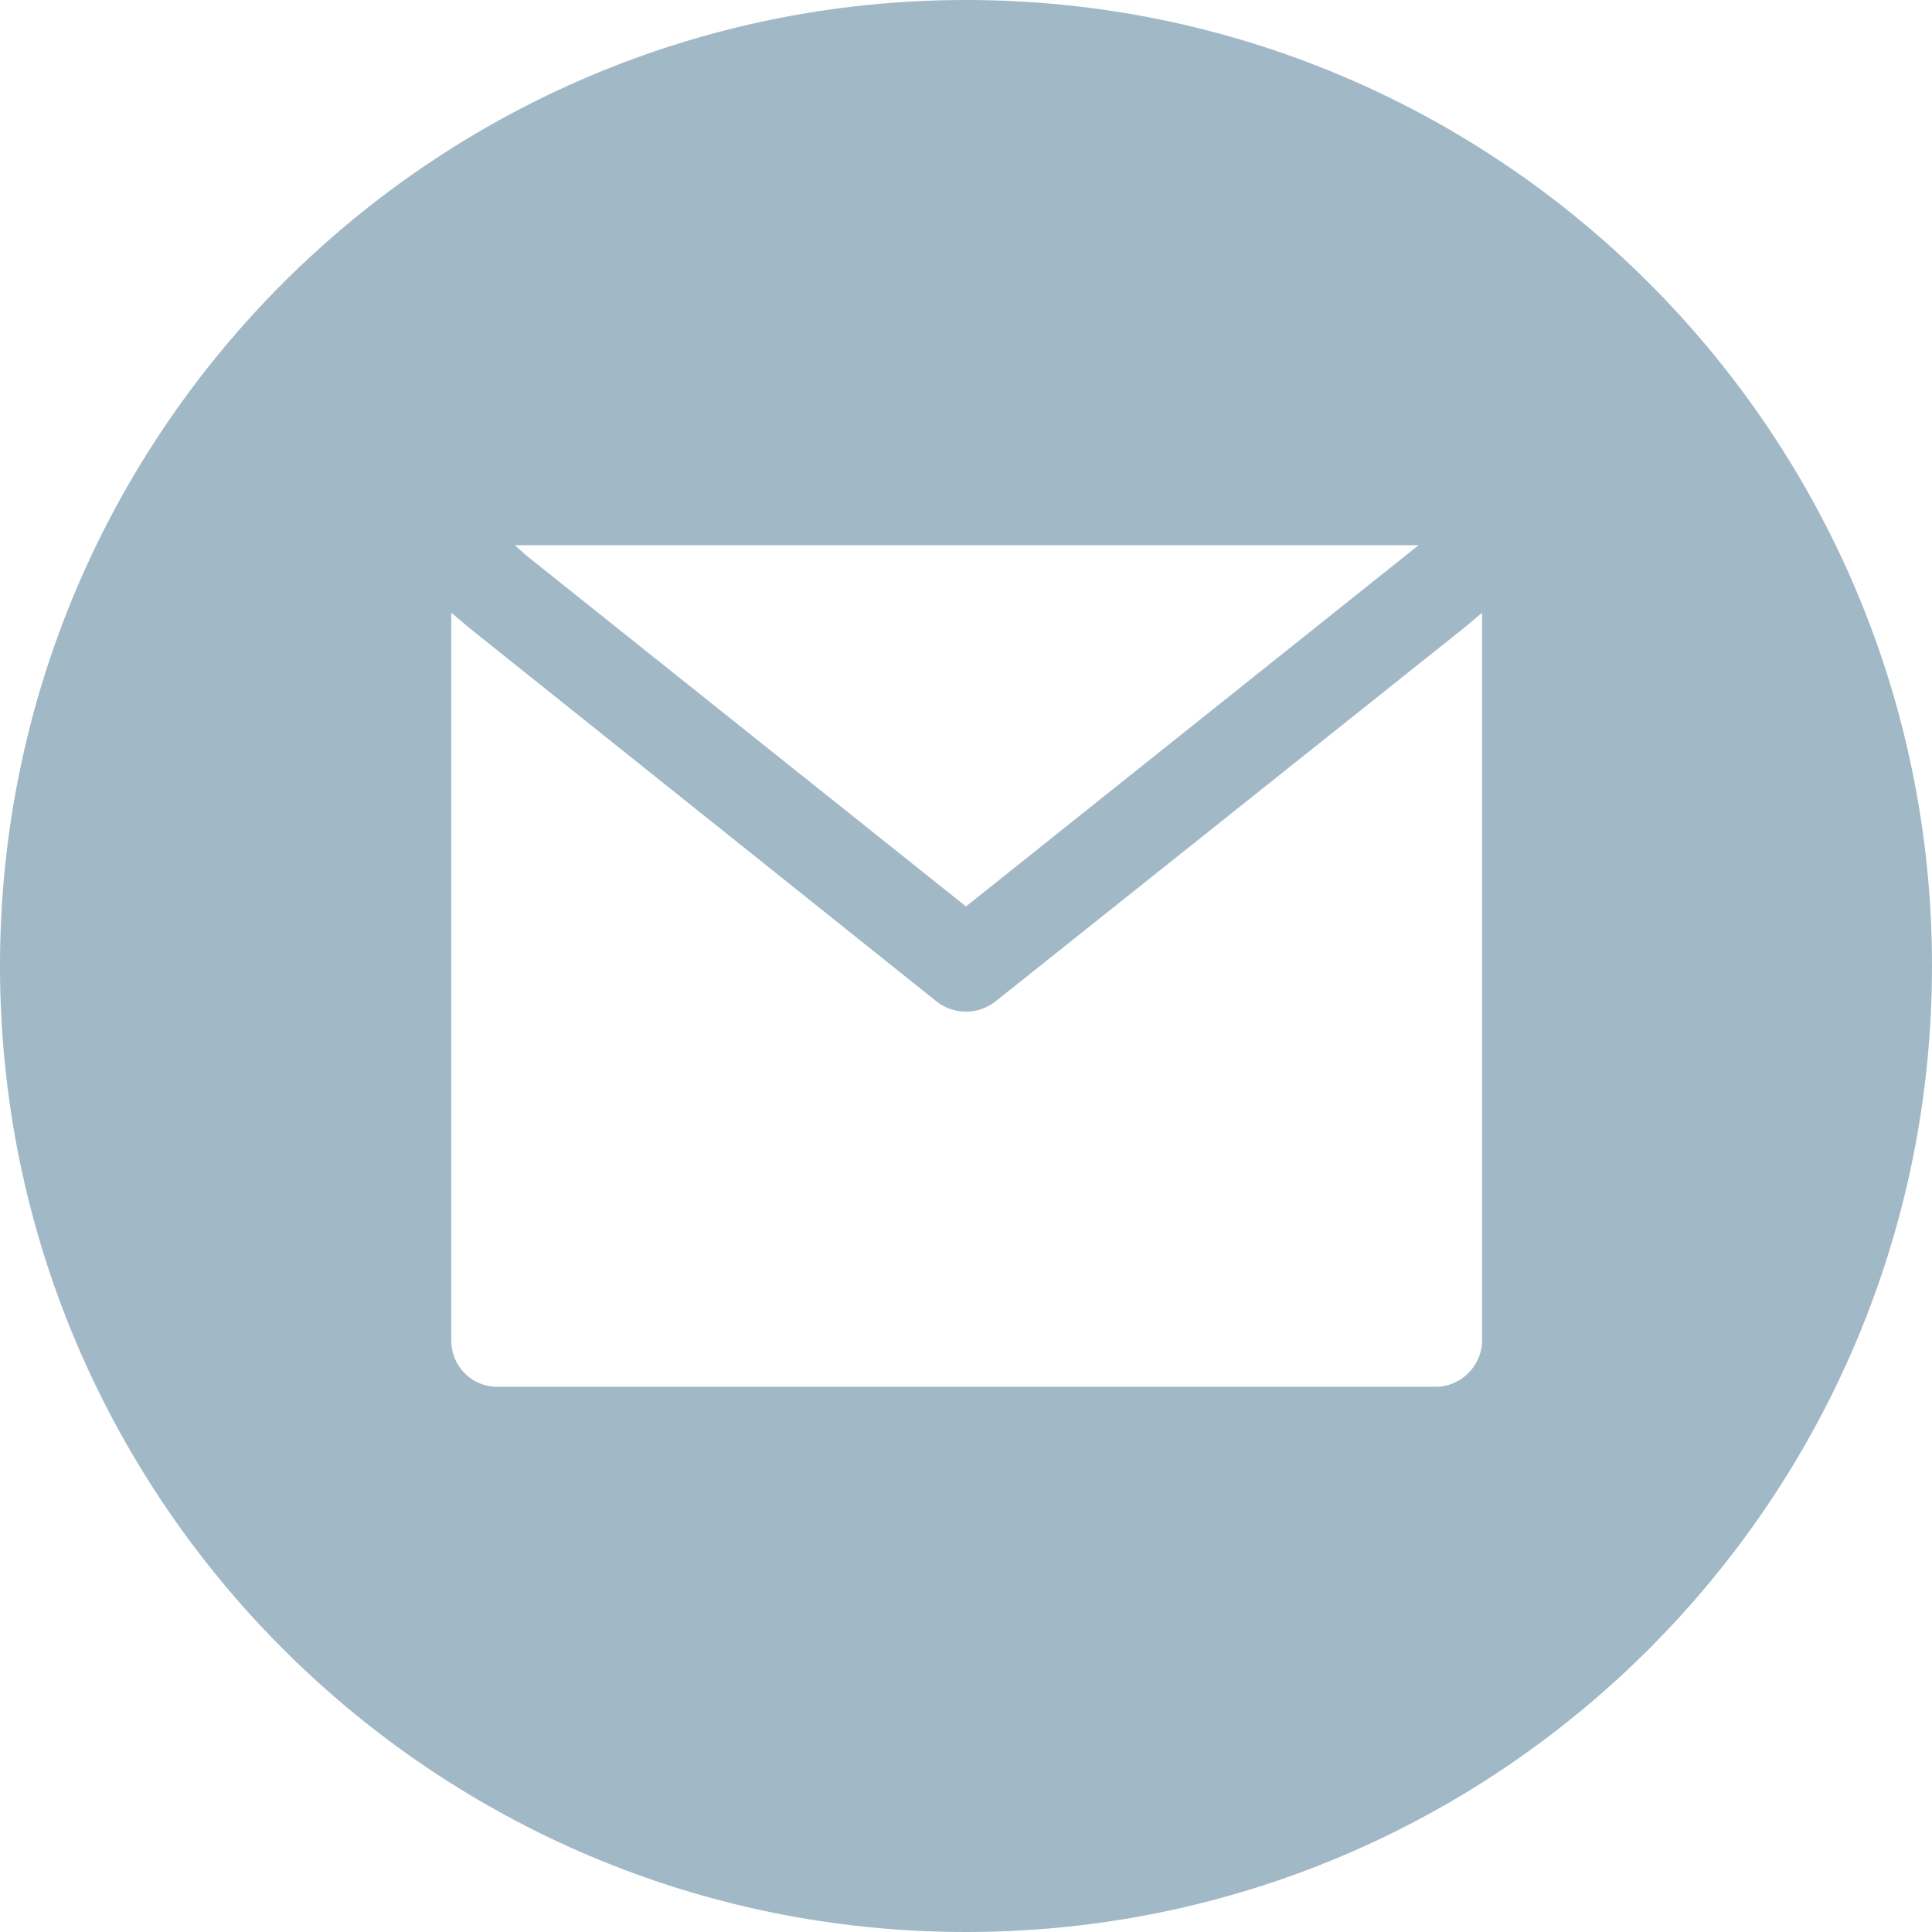 <?xml version="1.0" encoding="utf-8"?>
<!-- Generator: Adobe Illustrator 28.2.0, SVG Export Plug-In . SVG Version: 6.00 Build 0)  -->
<svg version="1.1" id="Capa_2_00000077299854484364966090000015729778038548539813_"
	 xmlns="http://www.w3.org/2000/svg" xmlns:xlink="http://www.w3.org/1999/xlink" x="0px" y="0px" viewBox="0 0 146 146"
	 style="enable-background:new 0 0 146 146;" xml:space="preserve">
<style type="text/css">
	.st0{fill-rule:evenodd;clip-rule:evenodd;fill:#A1B8C7;}
</style>
<g id="Capa_1-2">
	<path class="st0" d="M110.7,47.4l1.3-1.1v55c0,1.9-1.6,3.5-3.5,3.5H37.6c-2,0-3.5-1.6-3.5-3.5v-55l1.3,1.1l0,0l35.4,28.3
		c1.3,1,3.1,1,4.4,0L110.7,47.4L110.7,47.4L110.7,47.4z M39.8,42L73,68.5L106.2,42l1-0.8H38.9C38.9,41.2,39.8,42,39.8,42z M73,146
		c40.3,0,73-32.7,73-73S113.3,0,73,0S0,32.7,0,73S32.7,146,73,146z"/>
</g>
</svg>
